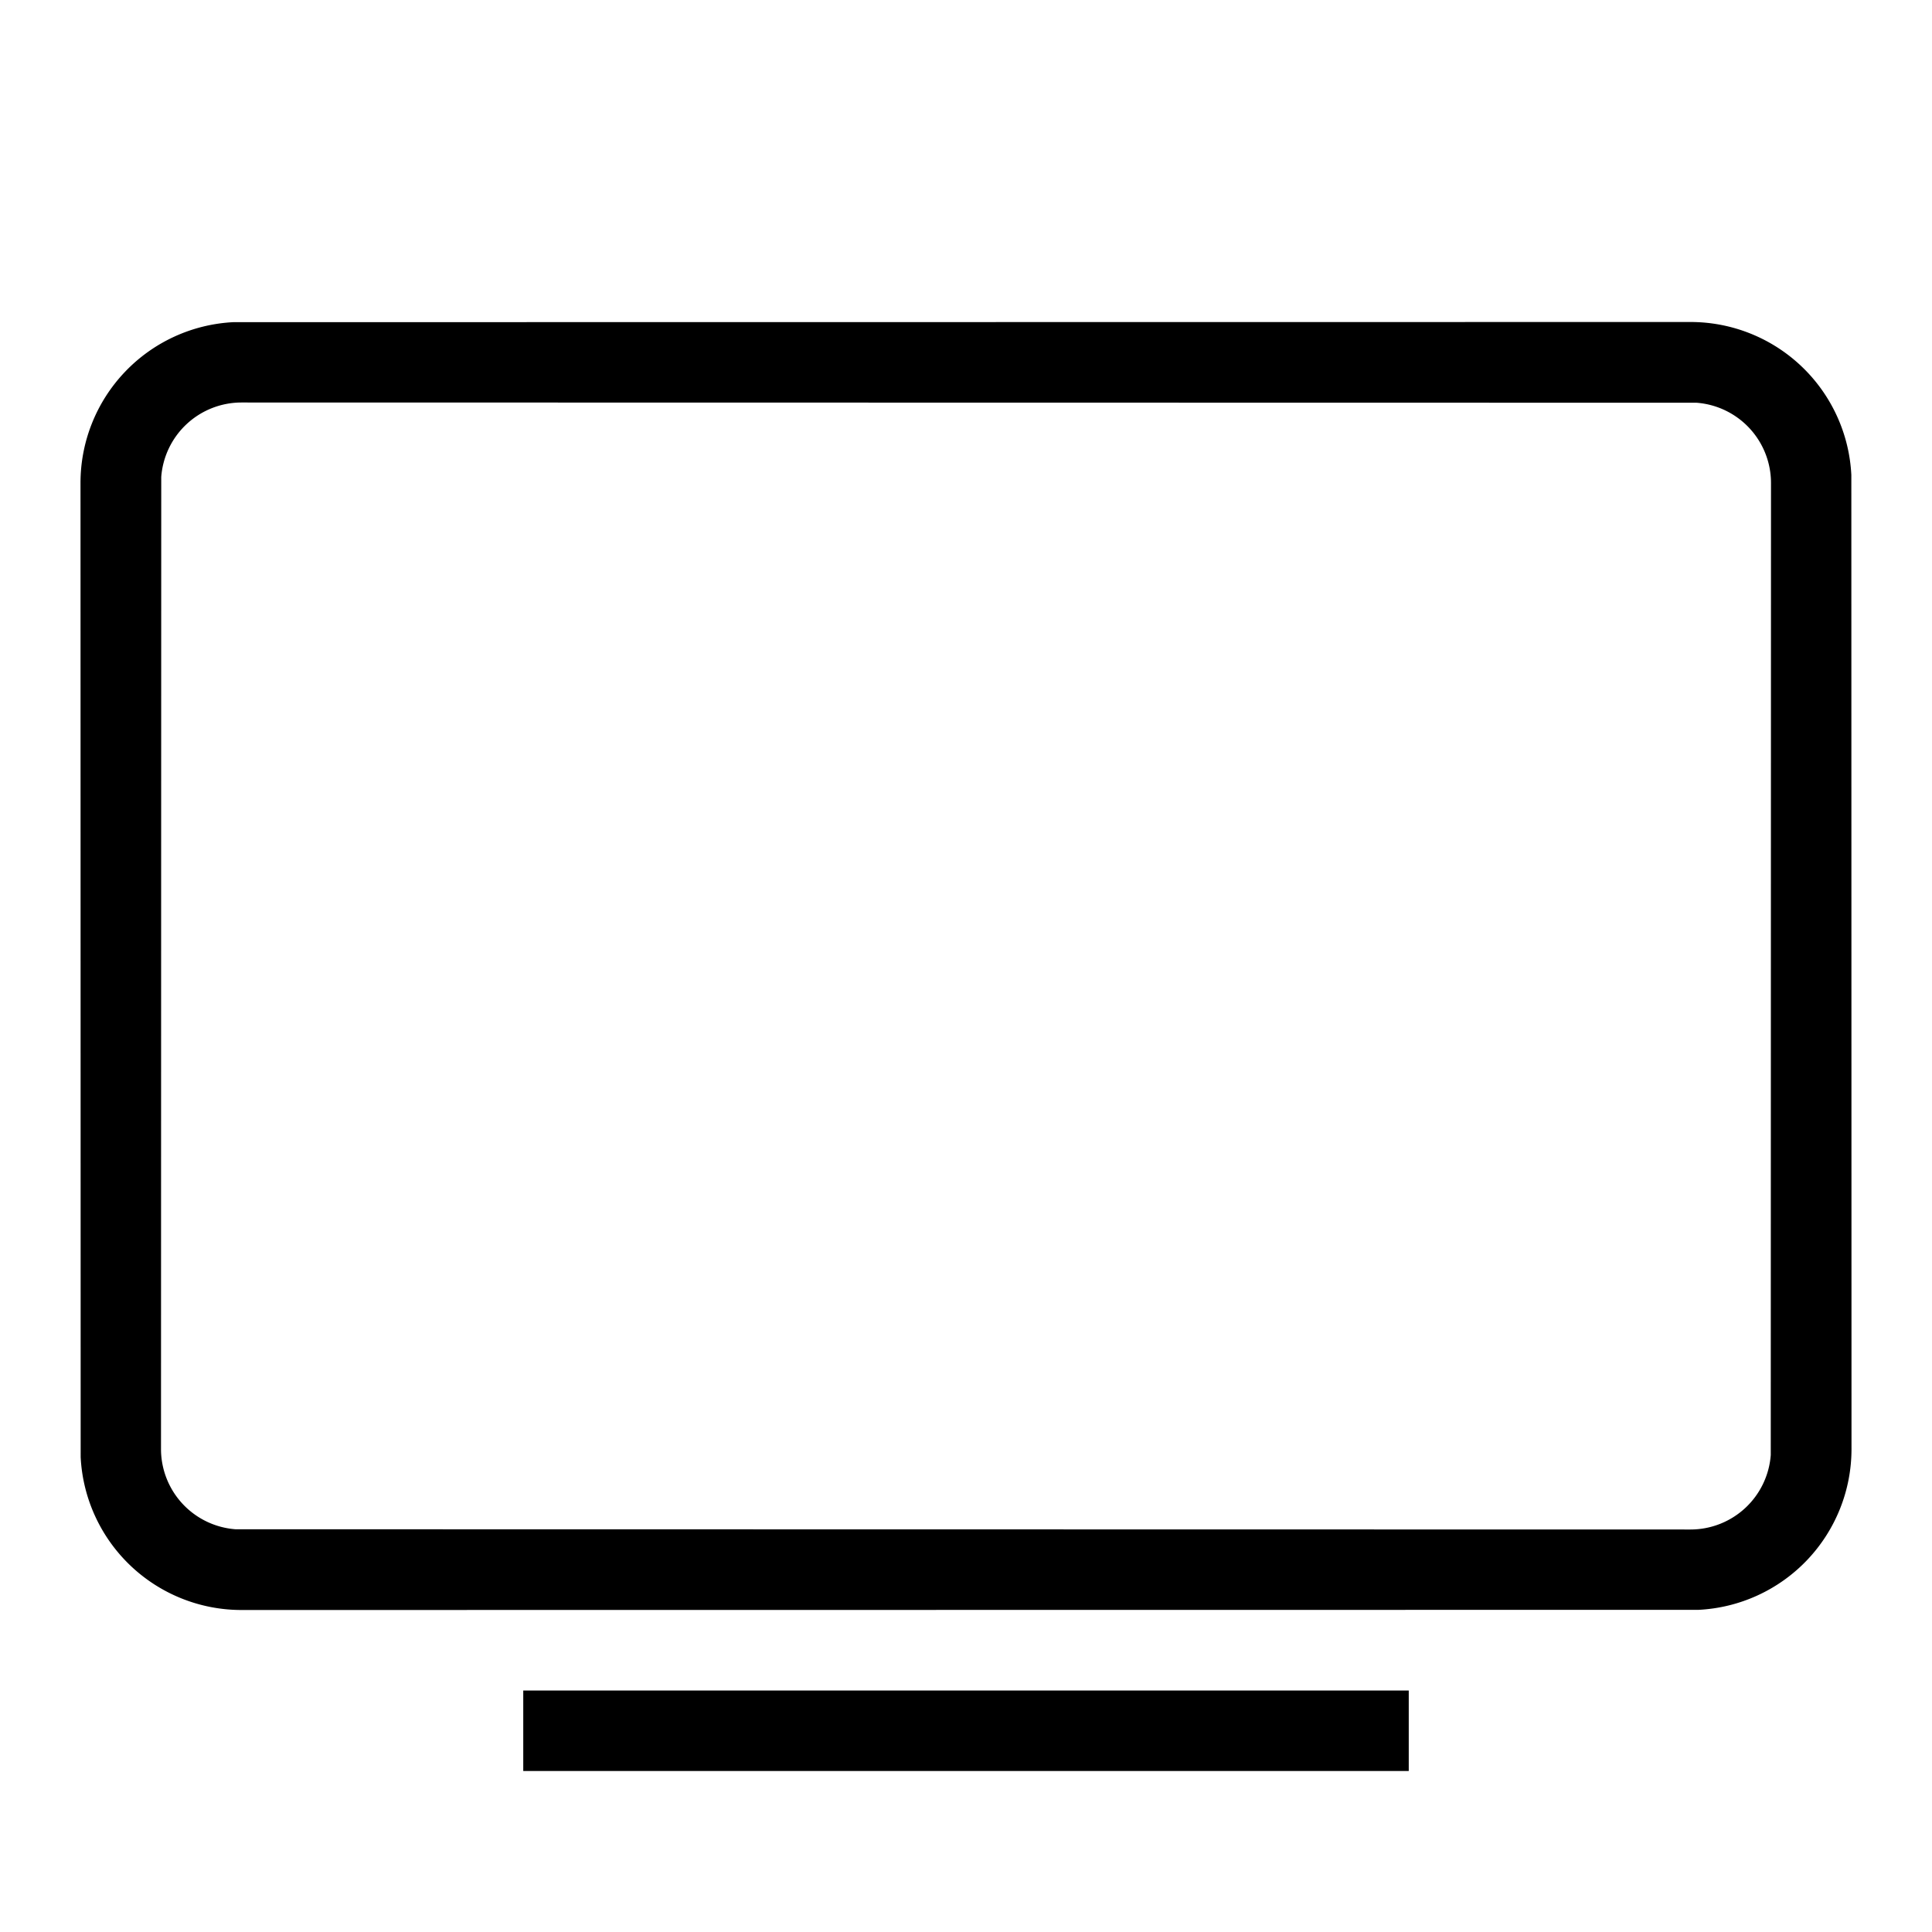 <svg xmlns="http://www.w3.org/2000/svg" width="24" height="24">
<path d="M17.5 21v1h-11v-1h11ZM21 4a2 2 0 0 1 1.998 1.9L23 18a2 2 0 0 1-1.9 1.998L3 20a2 2 0 0 1-1.998-1.9L1 6a2 2 0 0 1 1.9-1.998L21 4ZM3 5a1 1 0 0 0-.997.925L2 18a1 1 0 0 0 .925.997L21 19a1 1 0 0 0 .997-.925L22 6a1 1 0 0 0-.925-.997L3 5Z"/>
</svg>